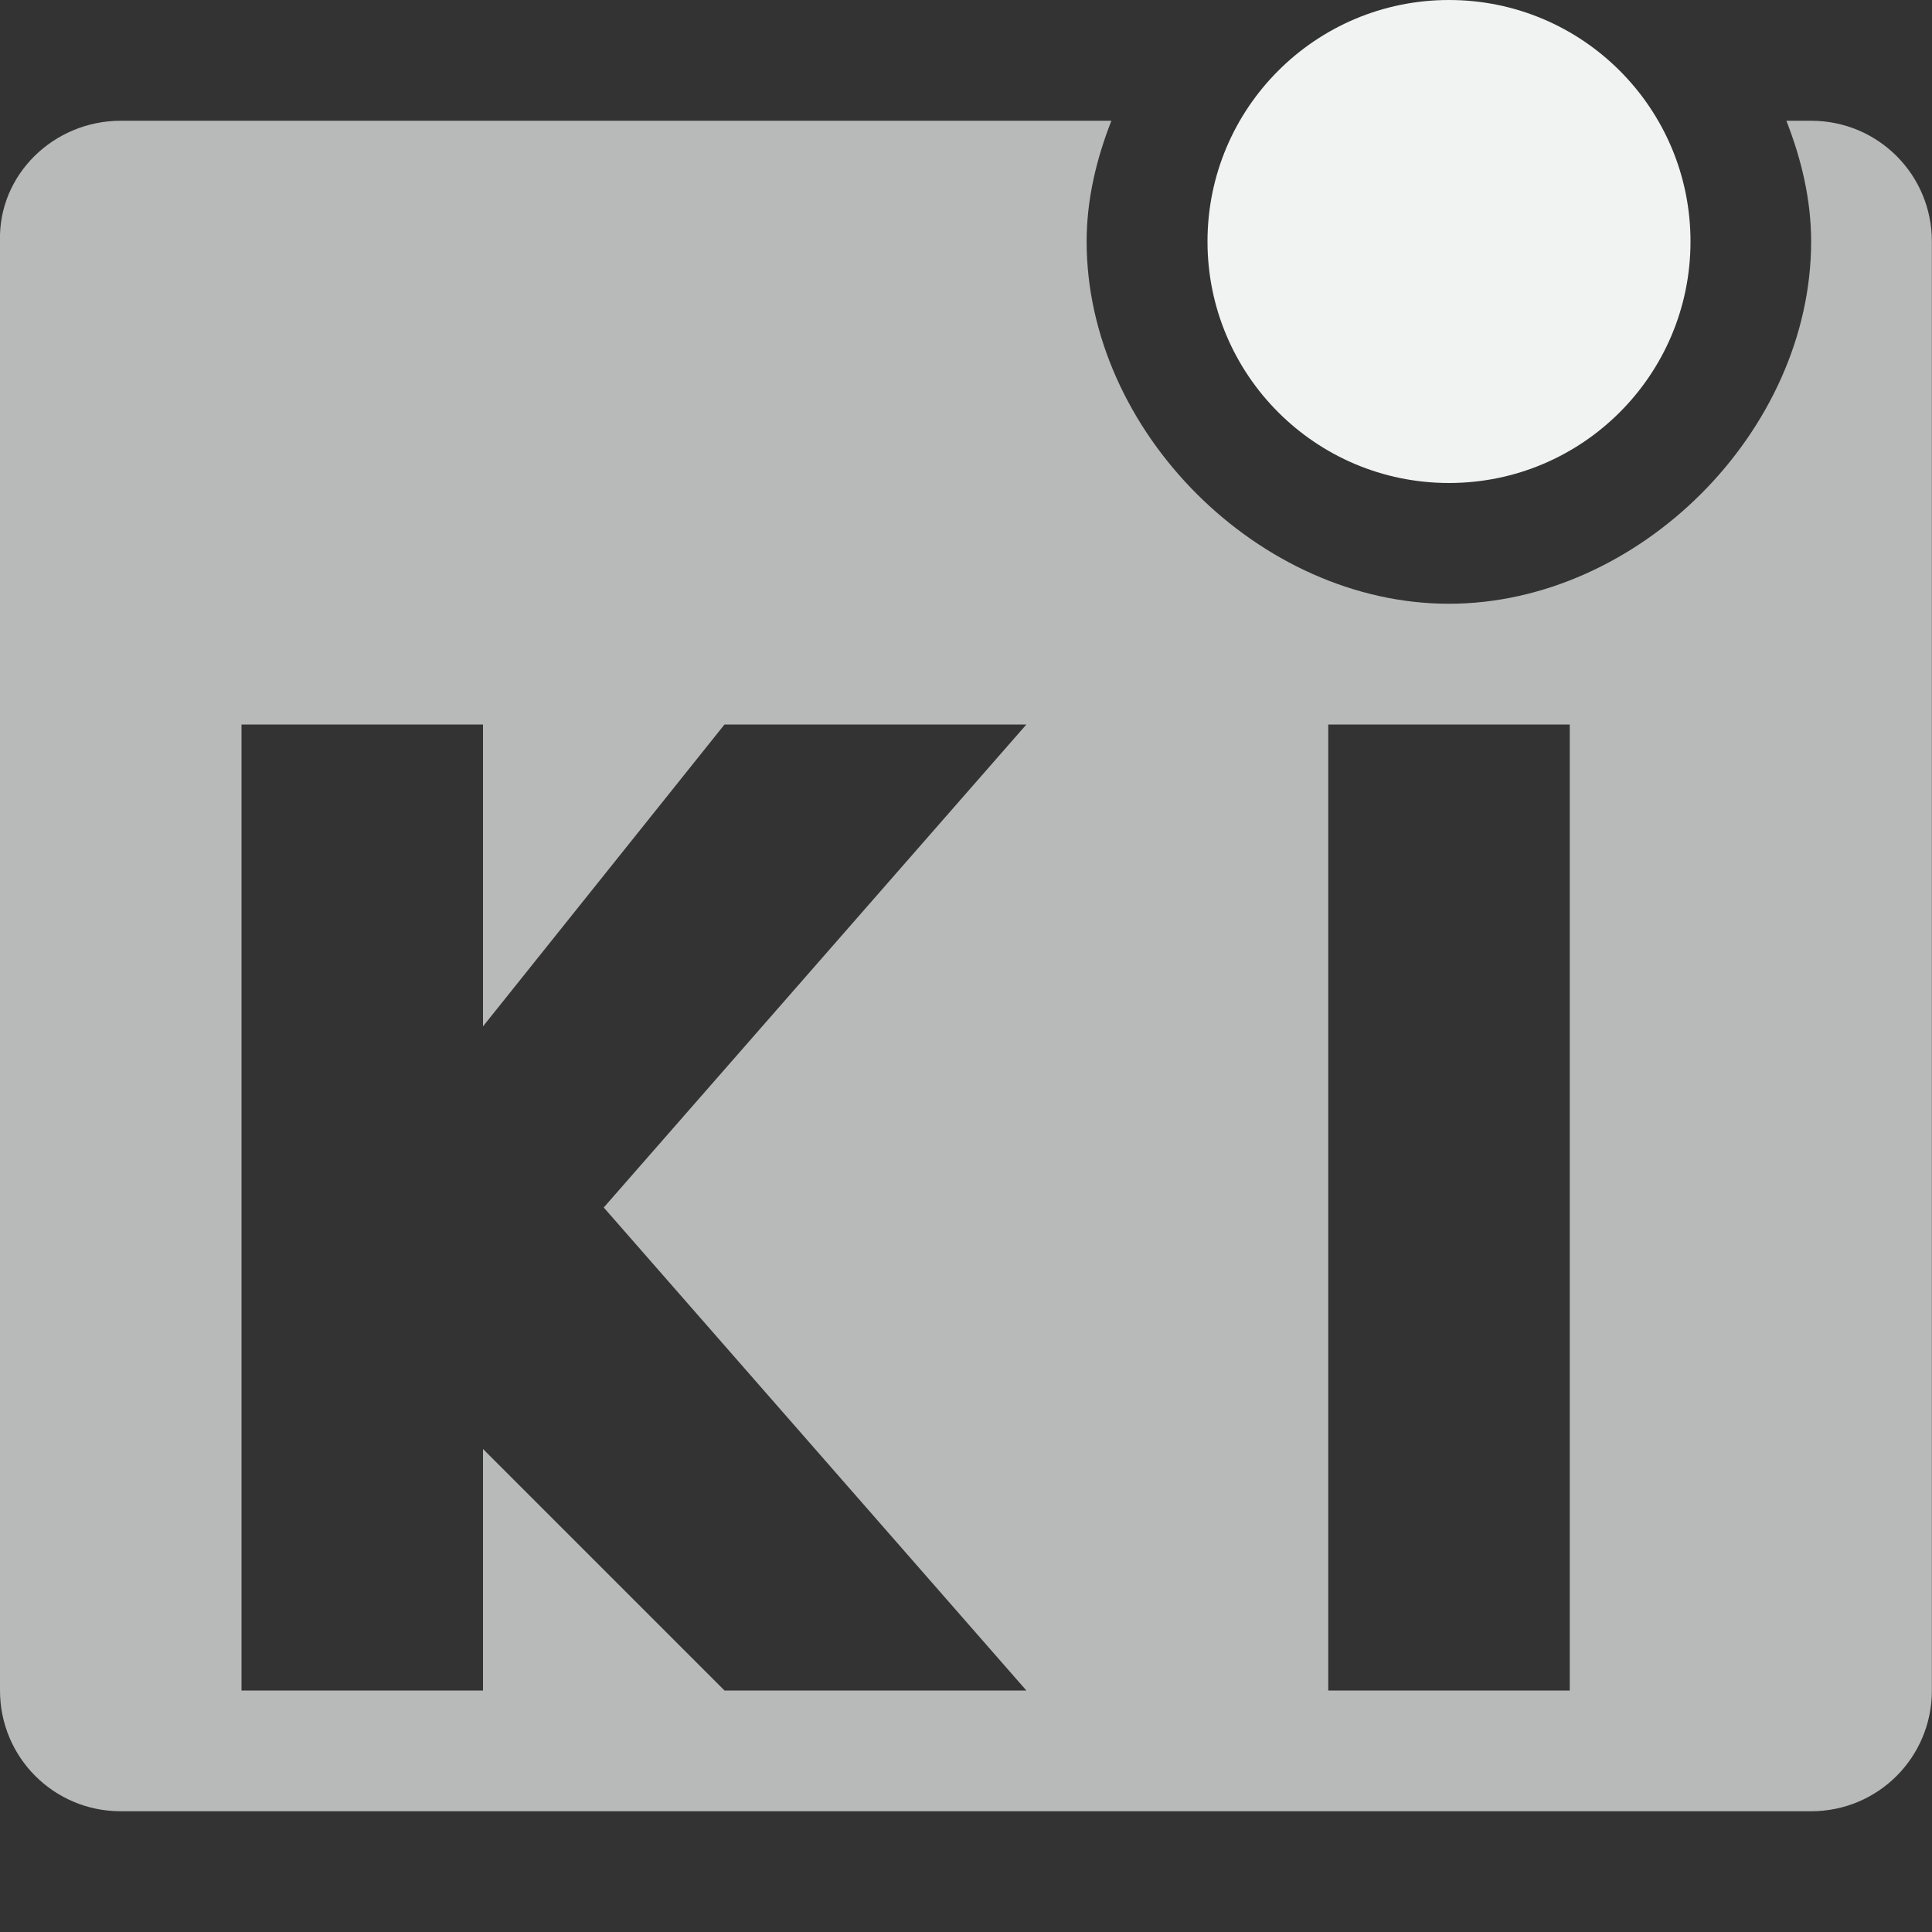 <?xml version="1.0" encoding="UTF-8"?>
<svg version="1" viewBox="0 0 16 16" width="32" height="32" xmlns="http://www.w3.org/2000/svg">
<rect x="0" y="0" width="16" height="16" fill="#333333" stroke="none"/>
<g fill="#f1f2f2">
<path d="m1 1c-0.554 0-1.017 0.446-1 1v7.893 4.107c0 0.554 0.446 1 1 1h5.113 3.773 5.113c0.554 0 1-0.446 1-1v-4.107-7.893c0-0.554-0.446-1-1-1h-0.205c0.125 0.319 0.205 0.654 0.205 1 0 1.571-1.429 3-3 3s-3-1.429-3-3c0-0.346 0.08-0.681 0.205-1h-8.205zm1 5h2v2.5l2-2.5h2.5l-3.5 4 3.5 4h-2.5l-2-2v2h-2v-8zm9 0h2v8h-2v-8z" style="opacity:.7"/>
<circle cx="12" cy="2" r="2" style="fill-opacity:.998;fill:#f1f2f2;paint-order:markers fill stroke"/>
</g>
</svg>
